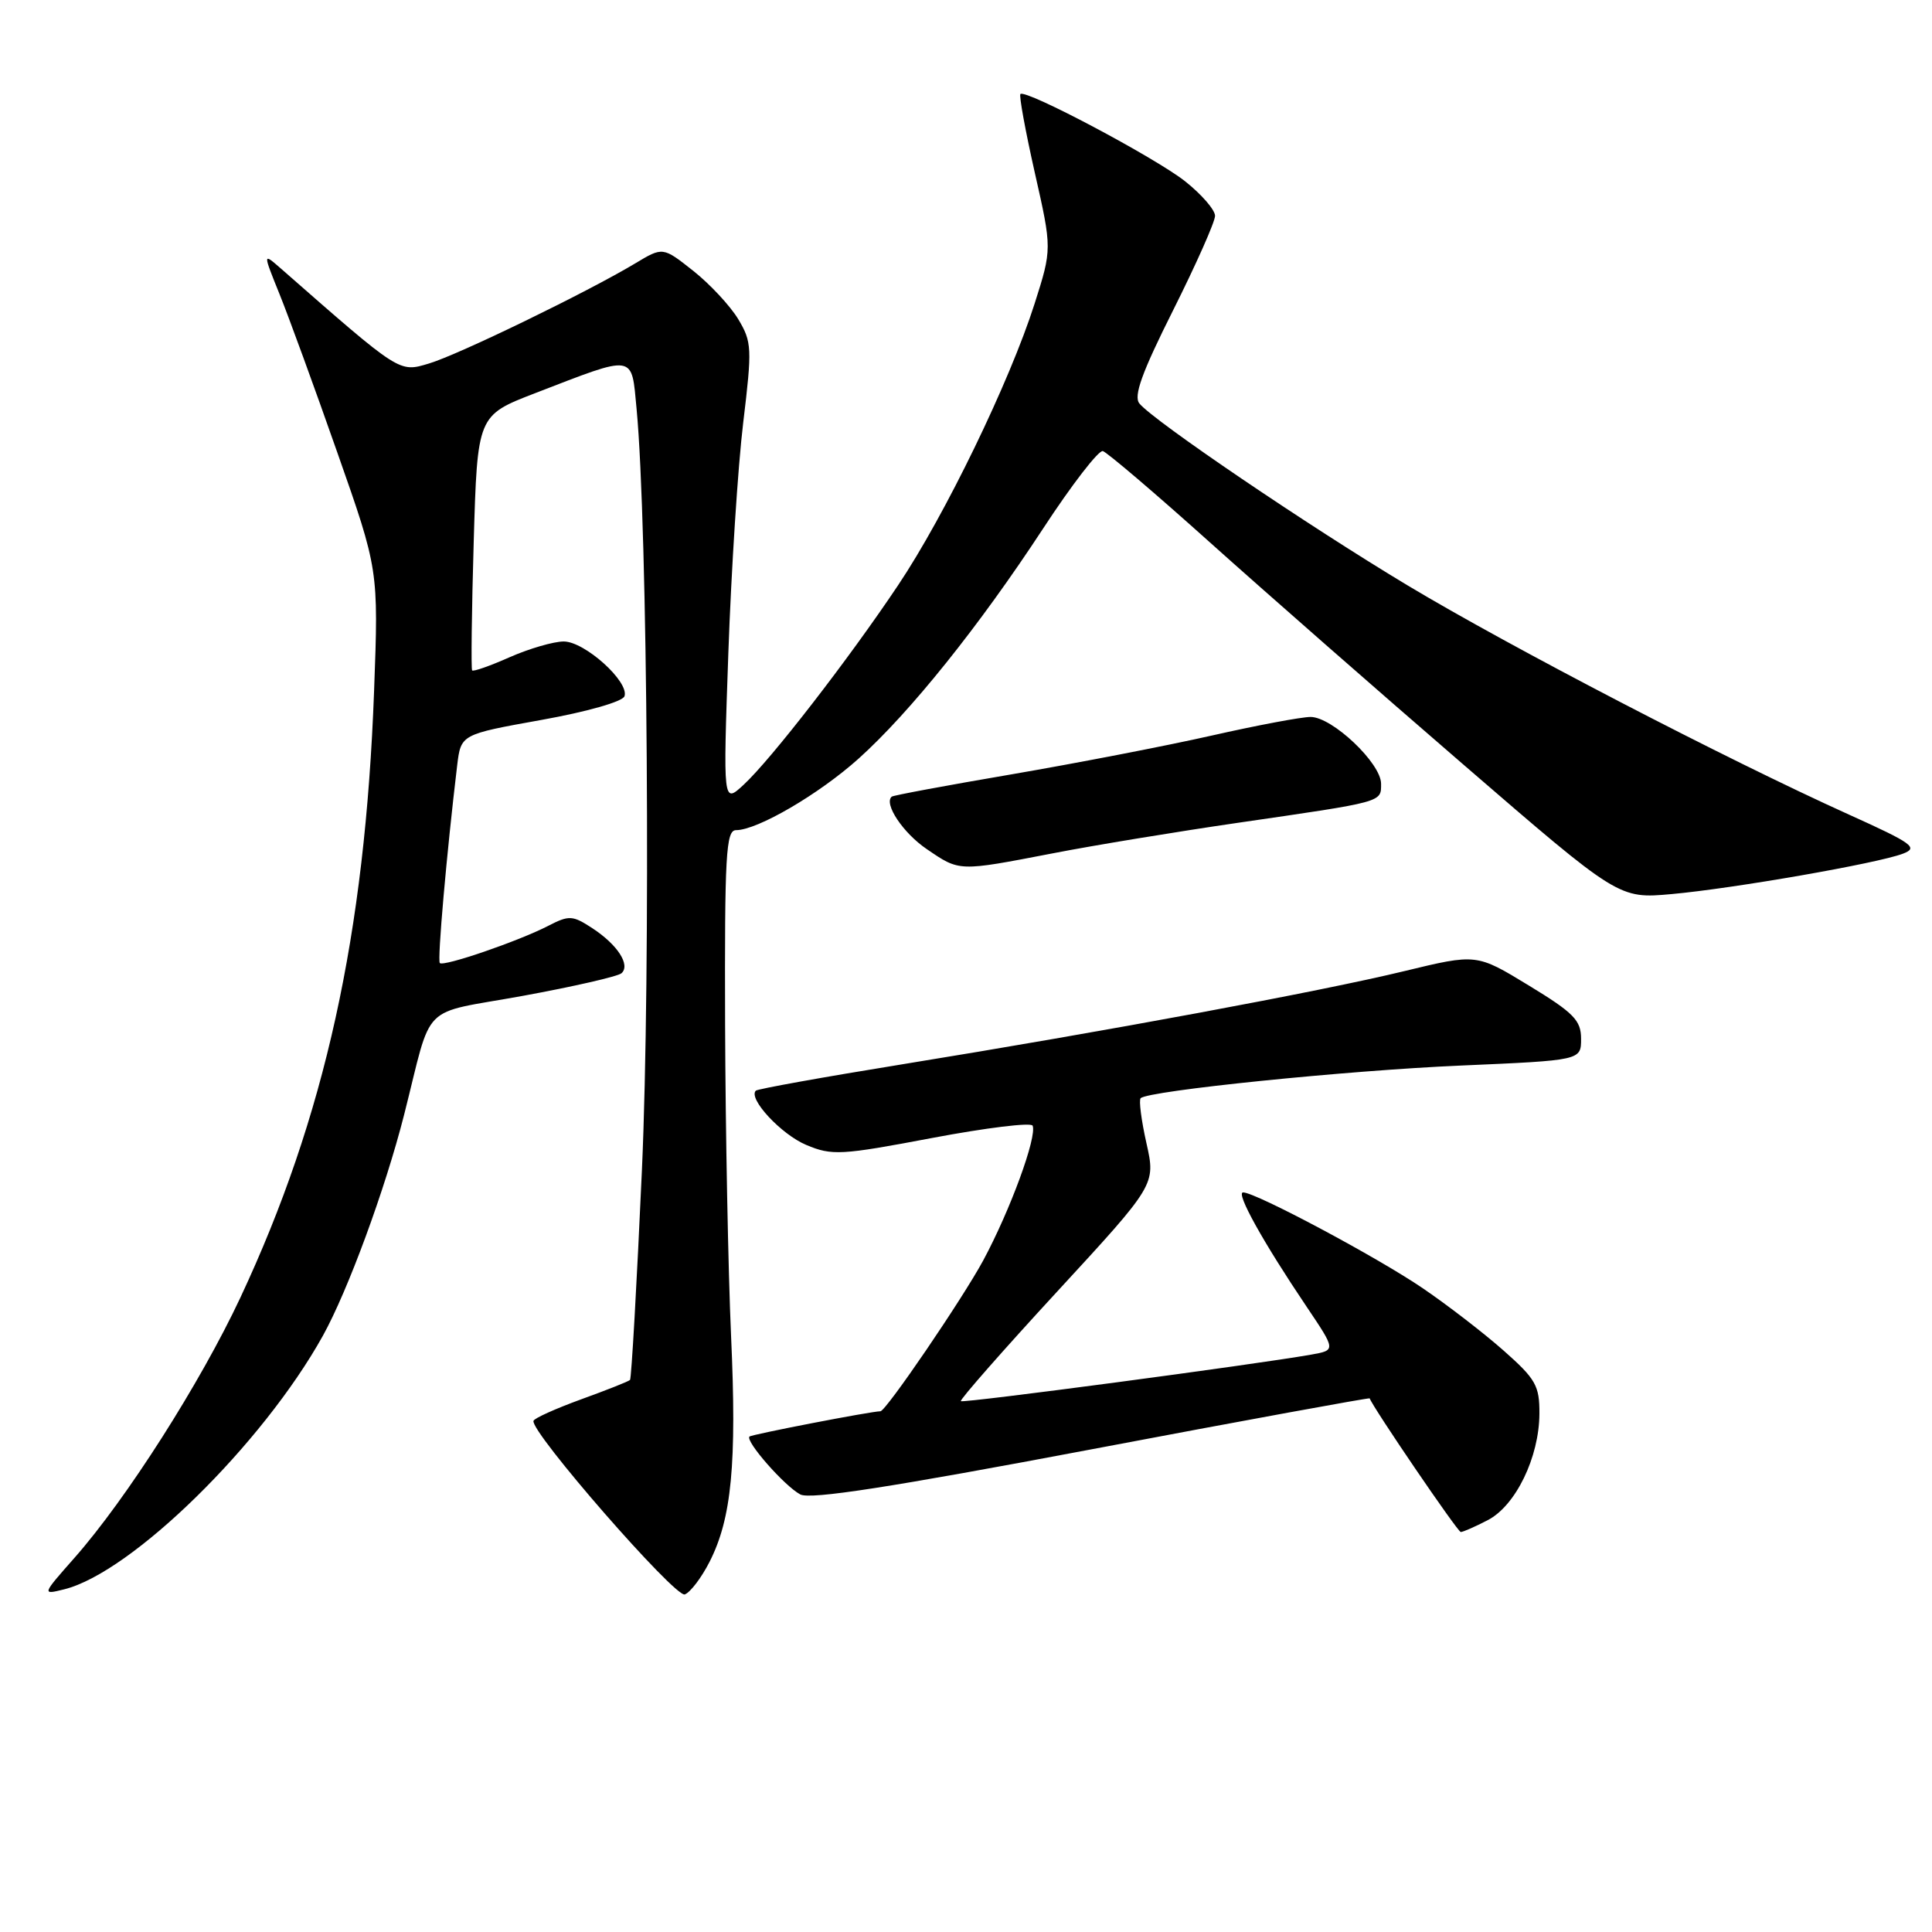 <?xml version="1.0" encoding="UTF-8" standalone="no"?>
<!DOCTYPE svg PUBLIC "-//W3C//DTD SVG 1.1//EN" "http://www.w3.org/Graphics/SVG/1.1/DTD/svg11.dtd" >
<svg xmlns="http://www.w3.org/2000/svg" xmlns:xlink="http://www.w3.org/1999/xlink" version="1.1" viewBox="0 0 256 256">
 <g >
 <path fill="currentColor"
d=" M 94.01 206.97 C 96.95 201.21 97.64 193.97 96.87 177.00 C 96.49 168.47 96.13 149.91 96.08 135.75 C 96.01 113.24 96.19 110.00 97.53 110.00 C 100.36 110.00 108.54 105.22 113.77 100.52 C 120.58 94.40 129.73 82.99 138.24 70.00 C 142.02 64.22 145.58 59.62 146.13 59.77 C 146.69 59.93 153.08 65.37 160.32 71.87 C 167.57 78.37 182.72 91.66 194.00 101.39 C 214.50 119.10 214.50 119.10 221.50 118.47 C 229.69 117.73 248.75 114.41 252.14 113.12 C 254.24 112.33 253.46 111.76 245.00 107.94 C 228.65 100.55 200.05 85.69 186.50 77.56 C 173.26 69.61 152.93 55.82 150.98 53.47 C 150.17 52.50 151.30 49.37 155.45 41.10 C 158.50 35.01 161.00 29.39 161.00 28.60 C 161.00 27.81 159.21 25.75 157.03 24.02 C 153.07 20.89 135.89 11.78 135.21 12.46 C 135.01 12.66 135.87 17.35 137.12 22.90 C 139.40 32.98 139.40 32.98 137.09 40.24 C 133.79 50.58 125.22 68.27 119.00 77.55 C 112.42 87.39 102.13 100.67 98.52 104.00 C 95.81 106.50 95.81 106.50 96.51 86.50 C 96.90 75.50 97.78 61.78 98.48 56.00 C 99.67 46.13 99.63 45.31 97.82 42.29 C 96.75 40.52 94.07 37.64 91.86 35.89 C 87.83 32.70 87.83 32.70 84.17 34.90 C 77.86 38.69 60.77 46.99 56.86 48.16 C 52.85 49.36 53.14 49.54 37.17 35.54 C 34.83 33.50 34.83 33.50 37.05 39.00 C 38.27 42.02 41.72 51.47 44.71 60.00 C 50.16 75.50 50.16 75.50 49.57 91.50 C 48.38 123.83 43.05 148.02 31.86 171.92 C 26.56 183.23 16.77 198.60 9.87 206.42 C 5.54 211.33 5.54 211.33 8.52 210.59 C 17.46 208.36 34.81 191.34 42.78 177.00 C 46.10 171.01 51.02 157.63 53.54 147.74 C 57.41 132.50 55.43 134.48 69.26 131.96 C 75.99 130.73 81.88 129.38 82.35 128.96 C 83.57 127.87 81.83 125.18 78.50 123.00 C 75.87 121.28 75.42 121.25 72.66 122.67 C 68.76 124.69 58.78 128.12 58.28 127.61 C 57.93 127.27 59.19 113.01 60.58 101.40 C 61.08 97.31 61.08 97.31 71.71 95.40 C 77.80 94.31 82.51 92.97 82.75 92.25 C 83.39 90.33 77.48 85.00 74.70 85.00 C 73.36 85.00 70.13 85.94 67.54 87.08 C 64.95 88.23 62.71 89.02 62.56 88.83 C 62.41 88.65 62.50 80.97 62.77 71.77 C 63.26 55.05 63.26 55.05 70.90 52.10 C 84.31 46.93 83.65 46.83 84.35 54.17 C 85.82 69.68 86.23 128.73 85.06 155.00 C 84.38 170.12 83.67 182.66 83.48 182.85 C 83.28 183.05 80.37 184.20 77.00 185.42 C 73.63 186.65 70.79 187.92 70.69 188.27 C 70.25 189.71 89.48 211.75 90.74 211.27 C 91.48 210.99 92.95 209.05 94.01 206.97 Z  M 197.13 201.43 C 200.83 199.52 203.95 193.10 203.98 187.33 C 204.00 183.61 203.50 182.73 199.25 178.97 C 196.64 176.66 191.83 172.95 188.57 170.73 C 182.57 166.63 166.39 158.00 164.72 158.00 C 163.70 158.00 167.37 164.60 173.17 173.20 C 177.01 178.91 177.01 178.91 173.76 179.49 C 166.26 180.82 127.62 185.95 127.32 185.66 C 127.15 185.48 132.88 178.95 140.07 171.15 C 153.14 156.97 153.14 156.97 151.91 151.48 C 151.23 148.46 150.89 145.78 151.14 145.52 C 152.13 144.53 178.46 141.84 193.60 141.19 C 209.50 140.50 209.50 140.50 209.50 137.65 C 209.50 135.20 208.54 134.21 202.57 130.58 C 195.65 126.36 195.65 126.36 186.07 128.68 C 174.93 131.38 146.54 136.65 119.53 141.03 C 109.10 142.72 100.38 144.29 100.15 144.52 C 99.10 145.57 103.52 150.32 106.83 151.71 C 110.24 153.14 111.41 153.08 123.50 150.79 C 130.65 149.44 136.65 148.70 136.83 149.16 C 137.42 150.65 133.87 160.34 130.29 167.00 C 127.53 172.11 117.39 186.99 116.66 187.00 C 115.40 187.01 99.60 190.07 99.31 190.35 C 98.72 190.95 103.94 196.90 106.04 198.02 C 107.36 198.73 118.09 197.06 144.64 192.04 C 164.87 188.21 181.45 185.18 181.49 185.29 C 181.92 186.51 193.15 203.00 193.56 203.00 C 193.85 203.00 195.46 202.30 197.13 201.43 Z  M 139.50 113.07 C 145.00 112.00 156.03 110.19 164.00 109.03 C 183.41 106.21 183.00 106.33 183.00 103.85 C 183.00 101.13 176.53 95.00 173.66 95.00 C 172.45 95.00 166.55 96.11 160.54 97.47 C 154.53 98.83 142.62 101.13 134.06 102.60 C 125.50 104.06 118.35 105.39 118.16 105.56 C 117.07 106.49 119.66 110.38 122.80 112.51 C 127.19 115.50 126.94 115.49 139.50 113.07 Z "/>
</g>
</svg>